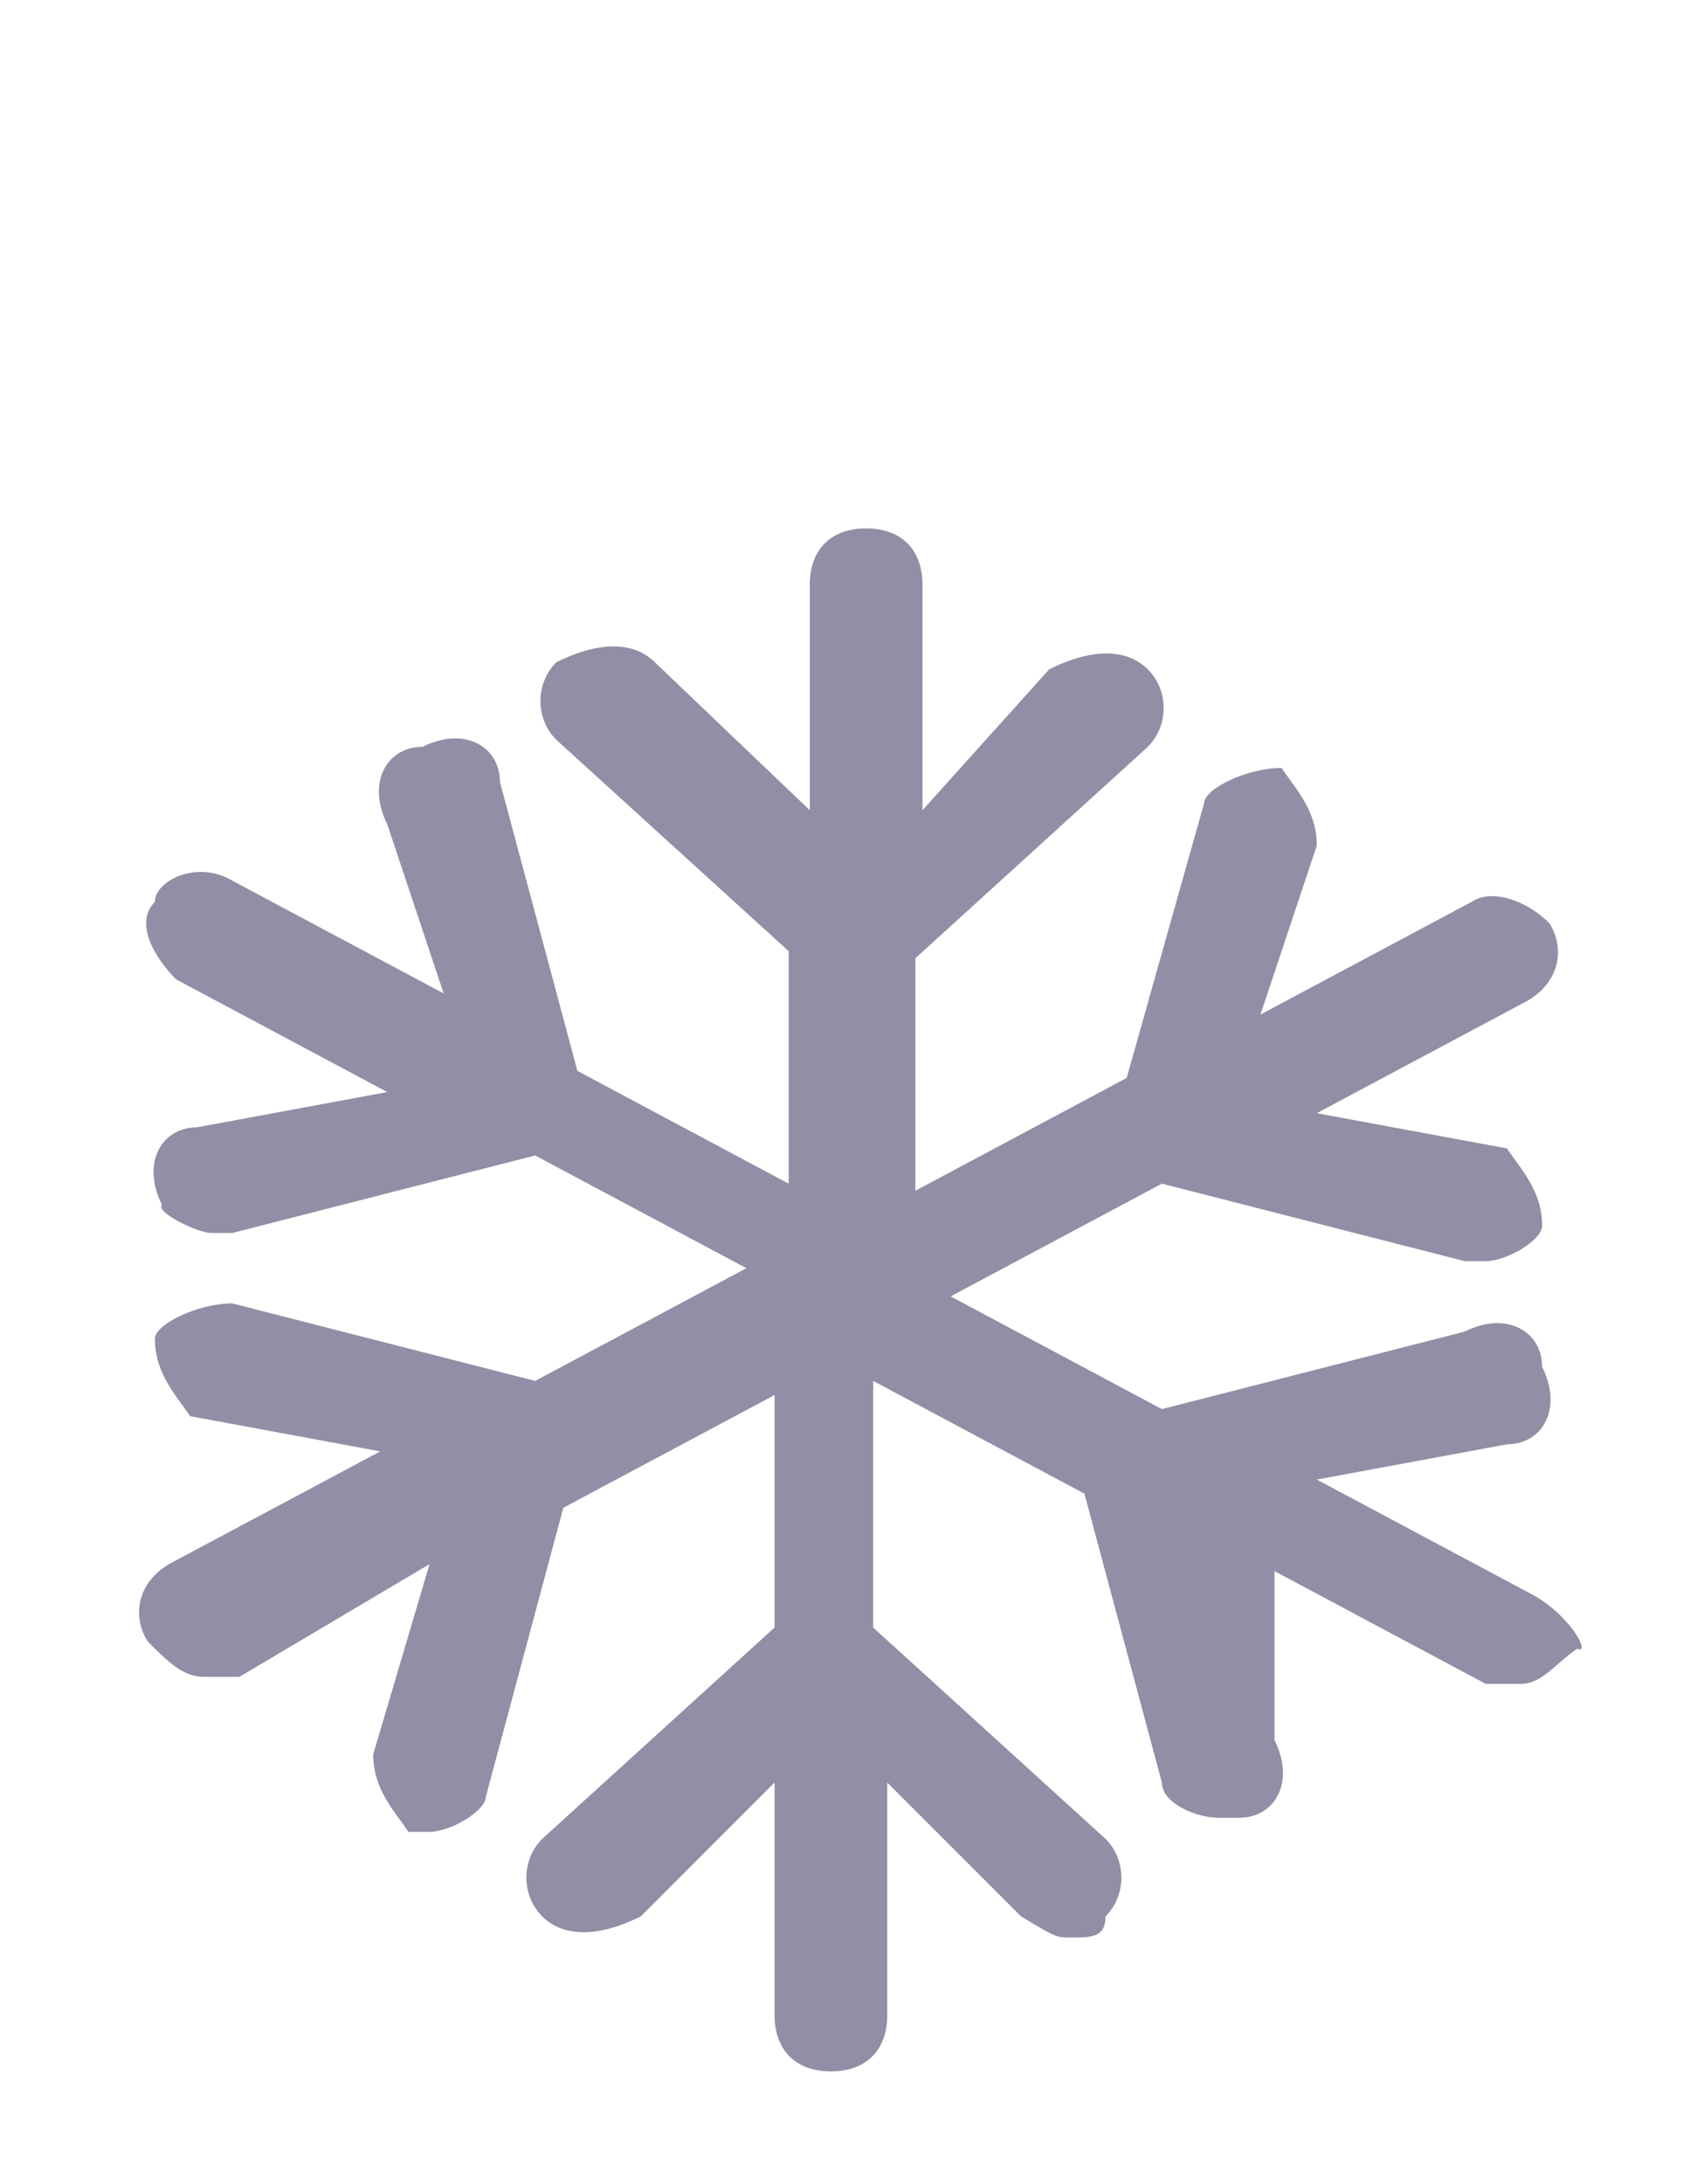 <?xml version="1.0" encoding="utf-8"?>
<!-- Generator: Adobe Illustrator 23.1.1, SVG Export Plug-In . SVG Version: 6.00 Build 0)  -->
<svg version="1.1" id="Layer_1" xmlns="http://www.w3.org/2000/svg" xmlns:xlink="http://www.w3.org/1999/xlink" x="0px" y="0px"
	 width="24px" height="31px" viewBox="0 0 24 30" style="enable-background:new 0 0 24 30;" xml:space="preserve">
<style type="text/css">
	.st0{fill:#938DA5;}
</style>
	<title>Cold Staking</title>
	<desc>Created with Sketch.</desc>
	<path class="st0" d="M21.7,22.1l-3-1.6l2.7-0.5c0.5,0,0.8-0.5,0.5-1.1c0-0.5-0.5-0.8-1.1-0.5l-4.3,1.1l-3-1.6l3-1.6l4.3,1.1h0.3
	c0.3,0,0.8-0.3,0.8-0.5c0-0.5-0.3-0.8-0.5-1.1l-2.7-0.5l3-1.6c0.5-0.3,0.5-0.8,0.3-1.1c-0.3-0.3-0.8-0.5-1.1-0.3l-3,1.6l0.8-2.4
	c0-0.5-0.3-0.8-0.5-1.1c-0.5,0-1.1,0.3-1.1,0.5L16,14.8l-3,1.6v-3.3l3.3-3c0.3-0.3,0.3-0.8,0-1.1c-0.3-0.3-0.8-0.3-1.4,0L13.1,11
	V7.8c0-0.5-0.3-0.8-0.8-0.8c-0.5,0-0.8,0.3-0.8,0.8V11L9.3,8.9C9,8.6,8.5,8.6,7.9,8.9c-0.3,0.3-0.3,0.8,0,1.1l3.3,3v3.3l-3-1.6
	l-1.1-4.1c0-0.5-0.5-0.8-1.1-0.5c-0.5,0-0.8,0.5-0.5,1.1l0.8,2.4l-3-1.6c-0.5-0.3-1.1,0-1.1,0.3c-0.3,0.3,0,0.8,0.3,1.1l3,1.6
	l-2.7,0.5c-0.5,0-0.8,0.5-0.5,1.1C2.2,16.7,2.8,17,3,17h0.3l4.3-1.1l3,1.6l-3,1.6l-4.3-1.1c-0.5,0-1.1,0.3-1.1,0.5
	c0,0.5,0.3,0.8,0.5,1.1l2.7,0.5l-3,1.6c-0.5,0.3-0.5,0.8-0.3,1.1c0.3,0.3,0.5,0.5,0.8,0.5s0.3,0,0.5,0l2.7-1.6l-0.8,2.7
	c0,0.5,0.3,0.8,0.5,1.1h0.3c0.3,0,0.8-0.3,0.8-0.5l1.1-4.1l3-1.6v3.3l-3.3,3c-0.3,0.3-0.3,0.8,0,1.1s0.8,0.3,1.4,0l1.9-1.9v3.3
	c0,0.5,0.3,0.8,0.8,0.8c0.5,0,0.8-0.3,0.8-0.8v-3.3l1.9,1.9C15,27,15,27,15.2,27c0.3,0,0.5,0,0.5-0.3c0.3-0.3,0.3-0.8,0-1.1l-3.3-3
	v-3.5l3,1.6l1.1,4.1c0,0.3,0.5,0.5,0.8,0.5h0.3c0.5,0,0.8-0.5,0.5-1.1v-2.4l3,1.6c0.3,0,0.3,0,0.5,0c0.3,0,0.5-0.3,0.8-0.5
	C22.6,23,22.3,22.4,21.7,22.1z"/>
</svg>
